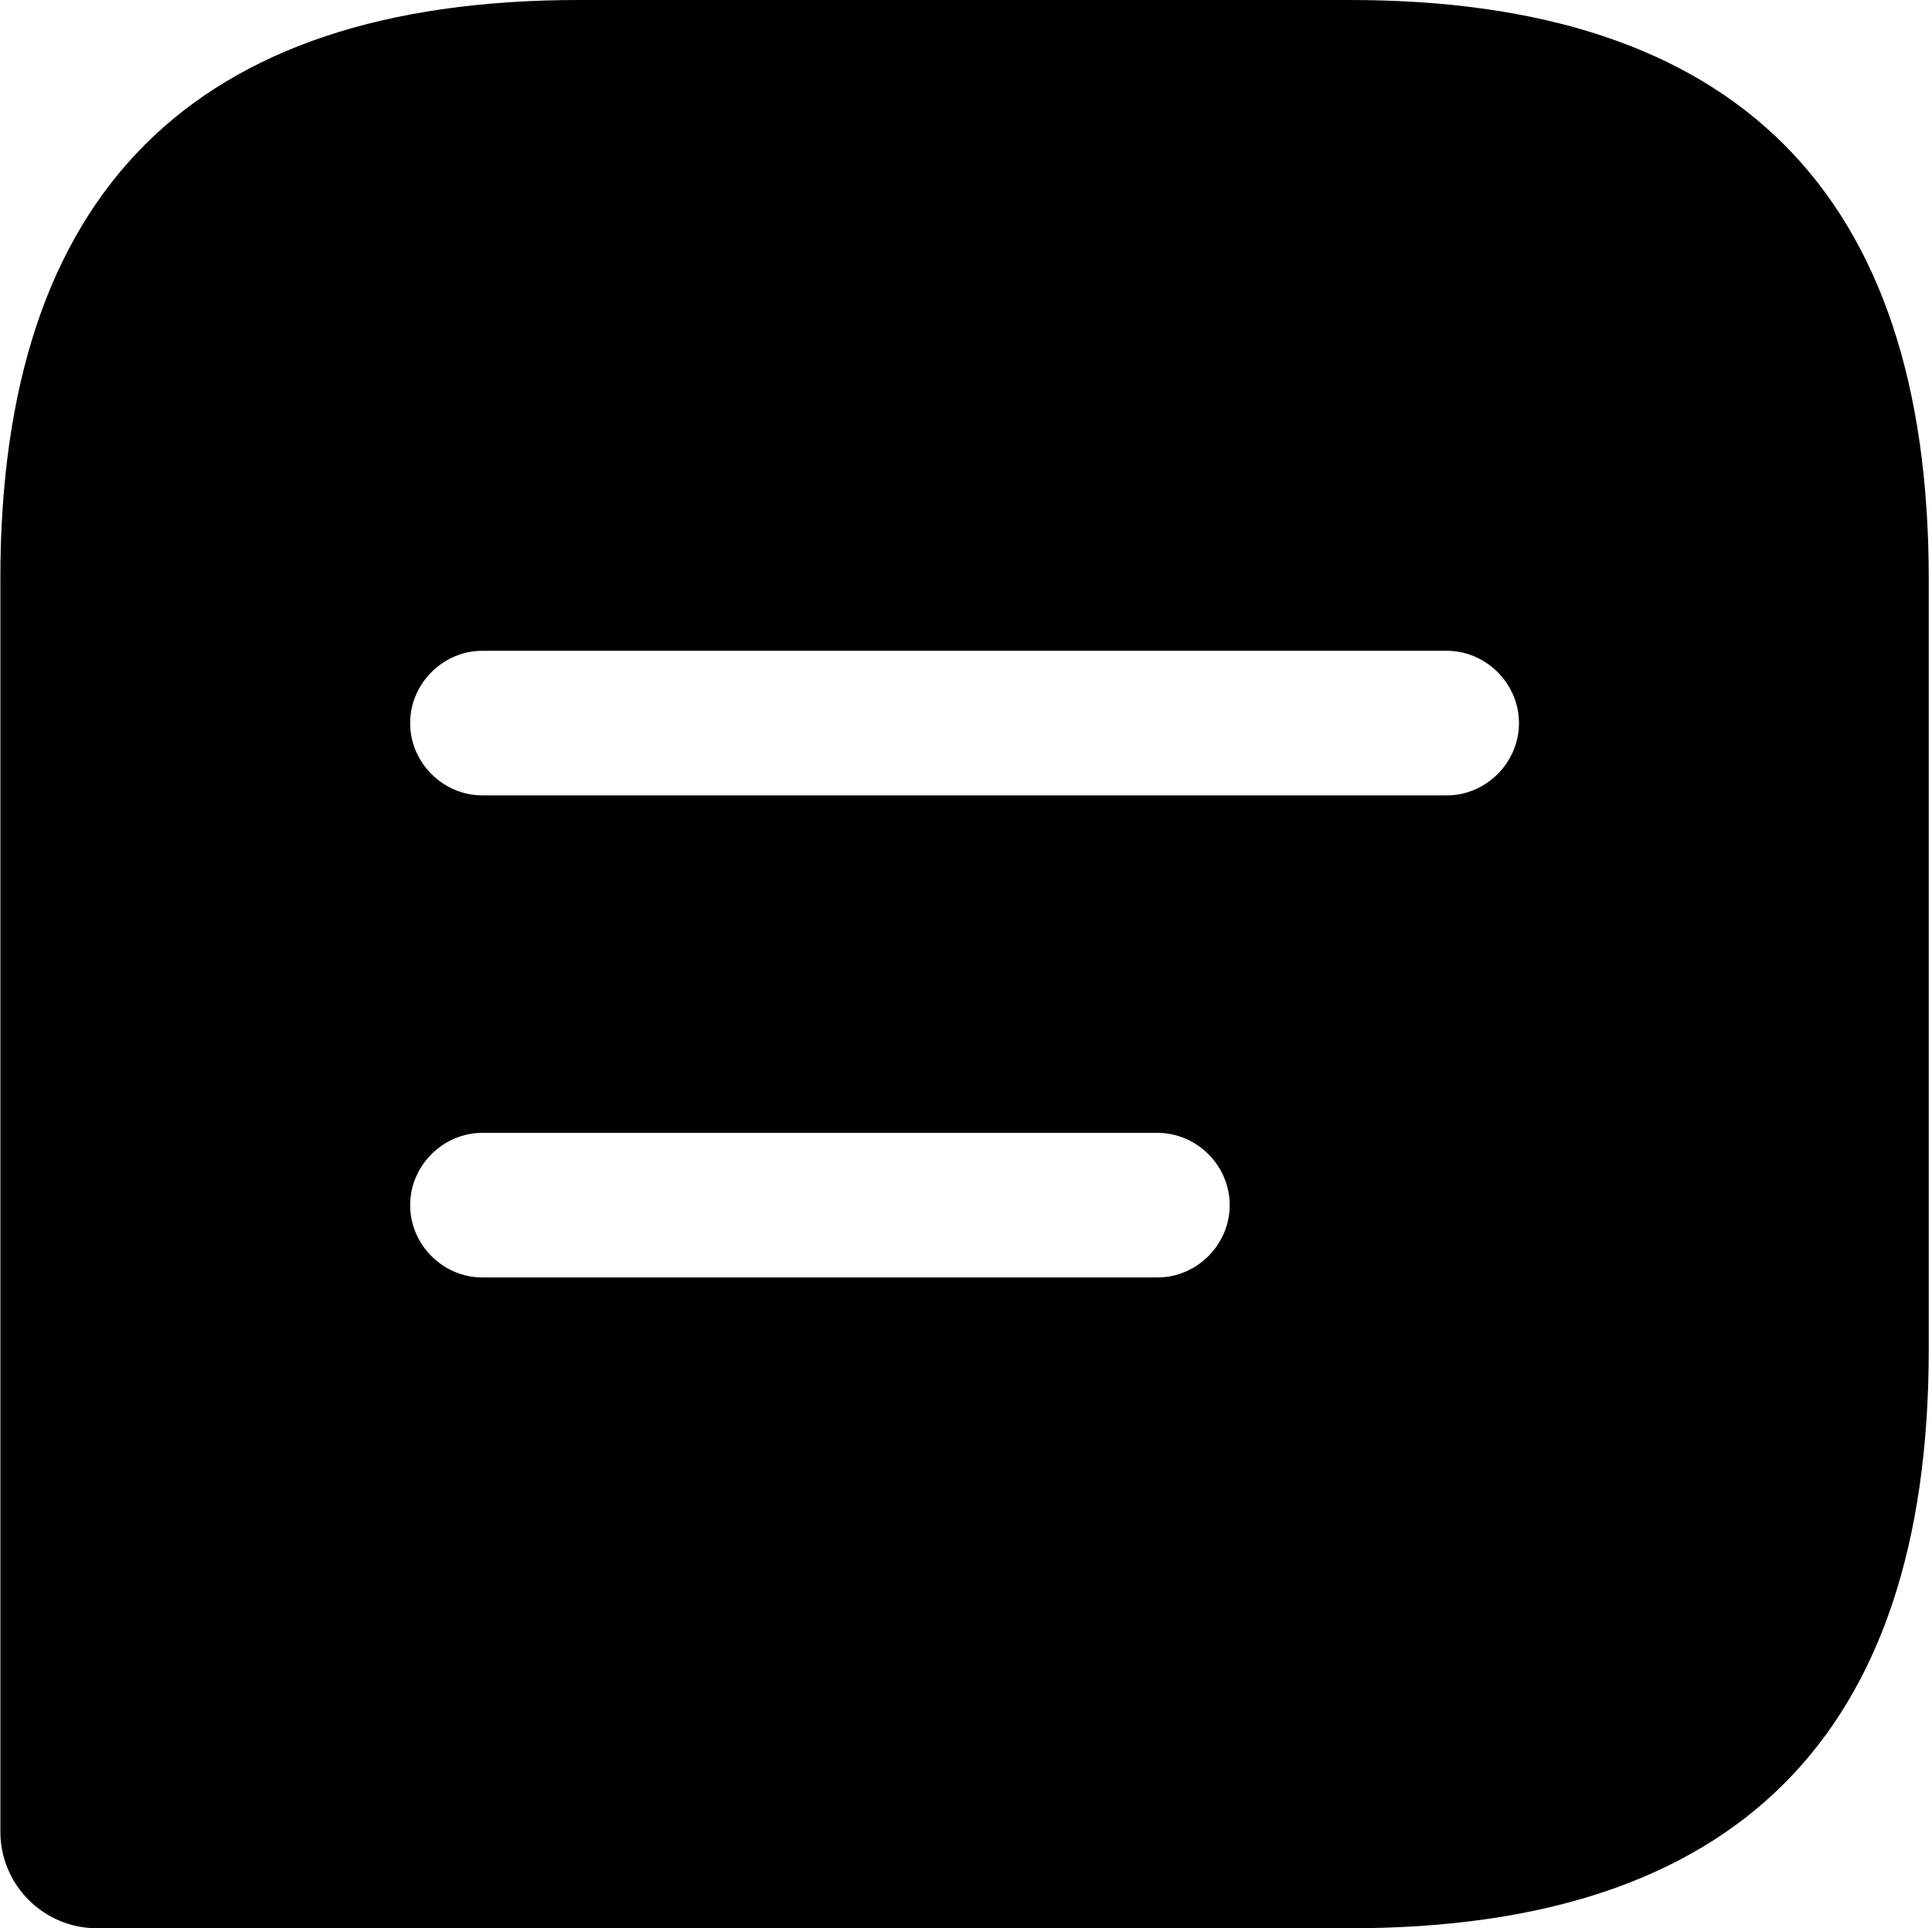 <svg width="534" height="533" viewBox="0 0 534 533" fill="none" xmlns="http://www.w3.org/2000/svg">
<path d="M373.2 0H160C53.4 0 0.1 53.3 0.1 159.9V506.35C0.1 521.008 12.093 533 26.75 533H373.2C479.8 533 533.1 479.7 533.1 373.1V159.9C533.1 53.3 479.8 0 373.2 0ZM319.9 353.112H133.35C122.424 353.112 113.363 344.051 113.363 333.125C113.363 322.198 122.424 313.137 133.35 313.137H319.9C330.827 313.137 339.888 322.198 339.888 333.125C339.888 344.051 330.827 353.112 319.9 353.112ZM399.85 219.863H133.35C122.424 219.863 113.363 210.801 113.363 199.875C113.363 188.949 122.424 179.887 133.35 179.887H399.85C410.777 179.887 419.838 188.949 419.838 199.875C419.838 210.801 410.777 219.863 399.85 219.863Z" fill="black"/>
</svg>
